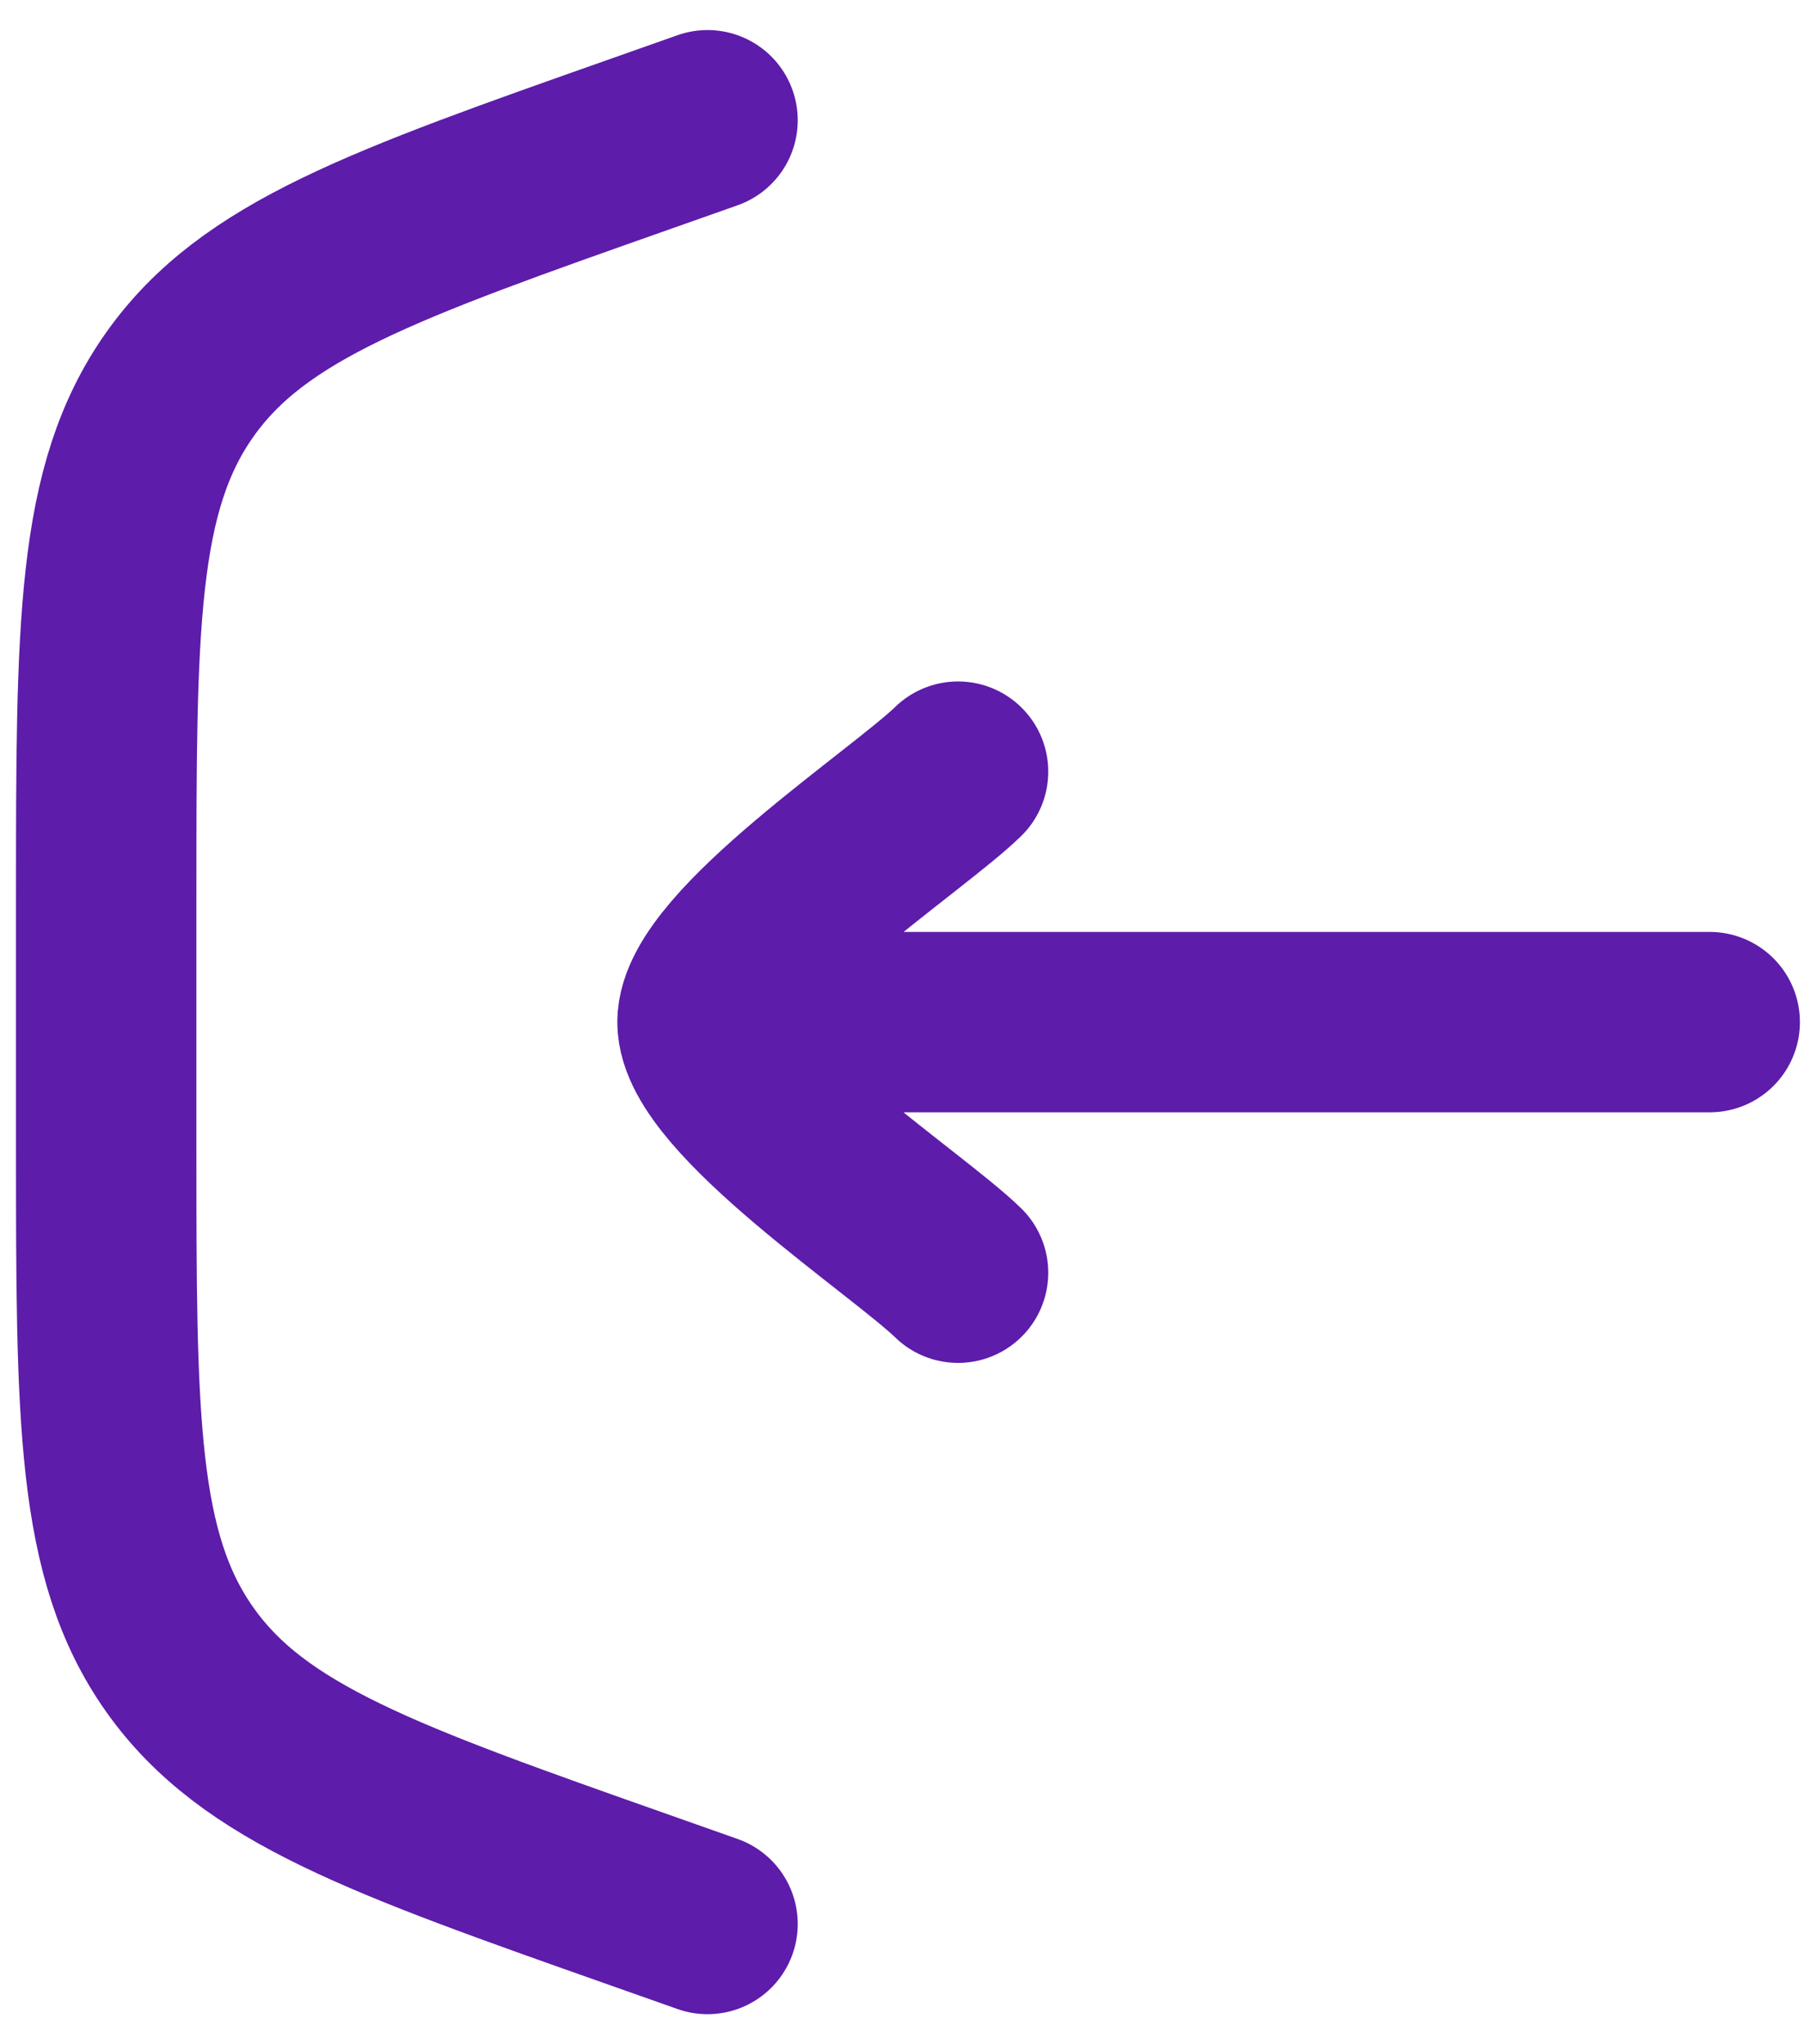 <svg width="15" height="17" viewBox="0 0 15 17" fill="none" xmlns="http://www.w3.org/2000/svg">
<path d="M5.883 1L5.331 1.195C3.182 1.953 2.107 2.333 1.495 3.198C0.883 4.063 0.883 5.203 0.883 7.481V9.519C0.883 11.797 0.883 12.937 1.495 13.802C2.107 14.667 3.182 15.047 5.331 15.805L5.883 16" stroke="#5D1CAA" stroke-width="1.5" stroke-linecap="round"/>
<path d="M5.883 8.5L14.216 8.5M5.883 8.5C5.883 7.917 7.545 6.827 7.966 6.417M5.883 8.5C5.883 9.084 7.545 10.174 7.966 10.584" stroke="#5D1CAA" stroke-width="1.5" stroke-linecap="round" stroke-linejoin="round"/>
</svg>
